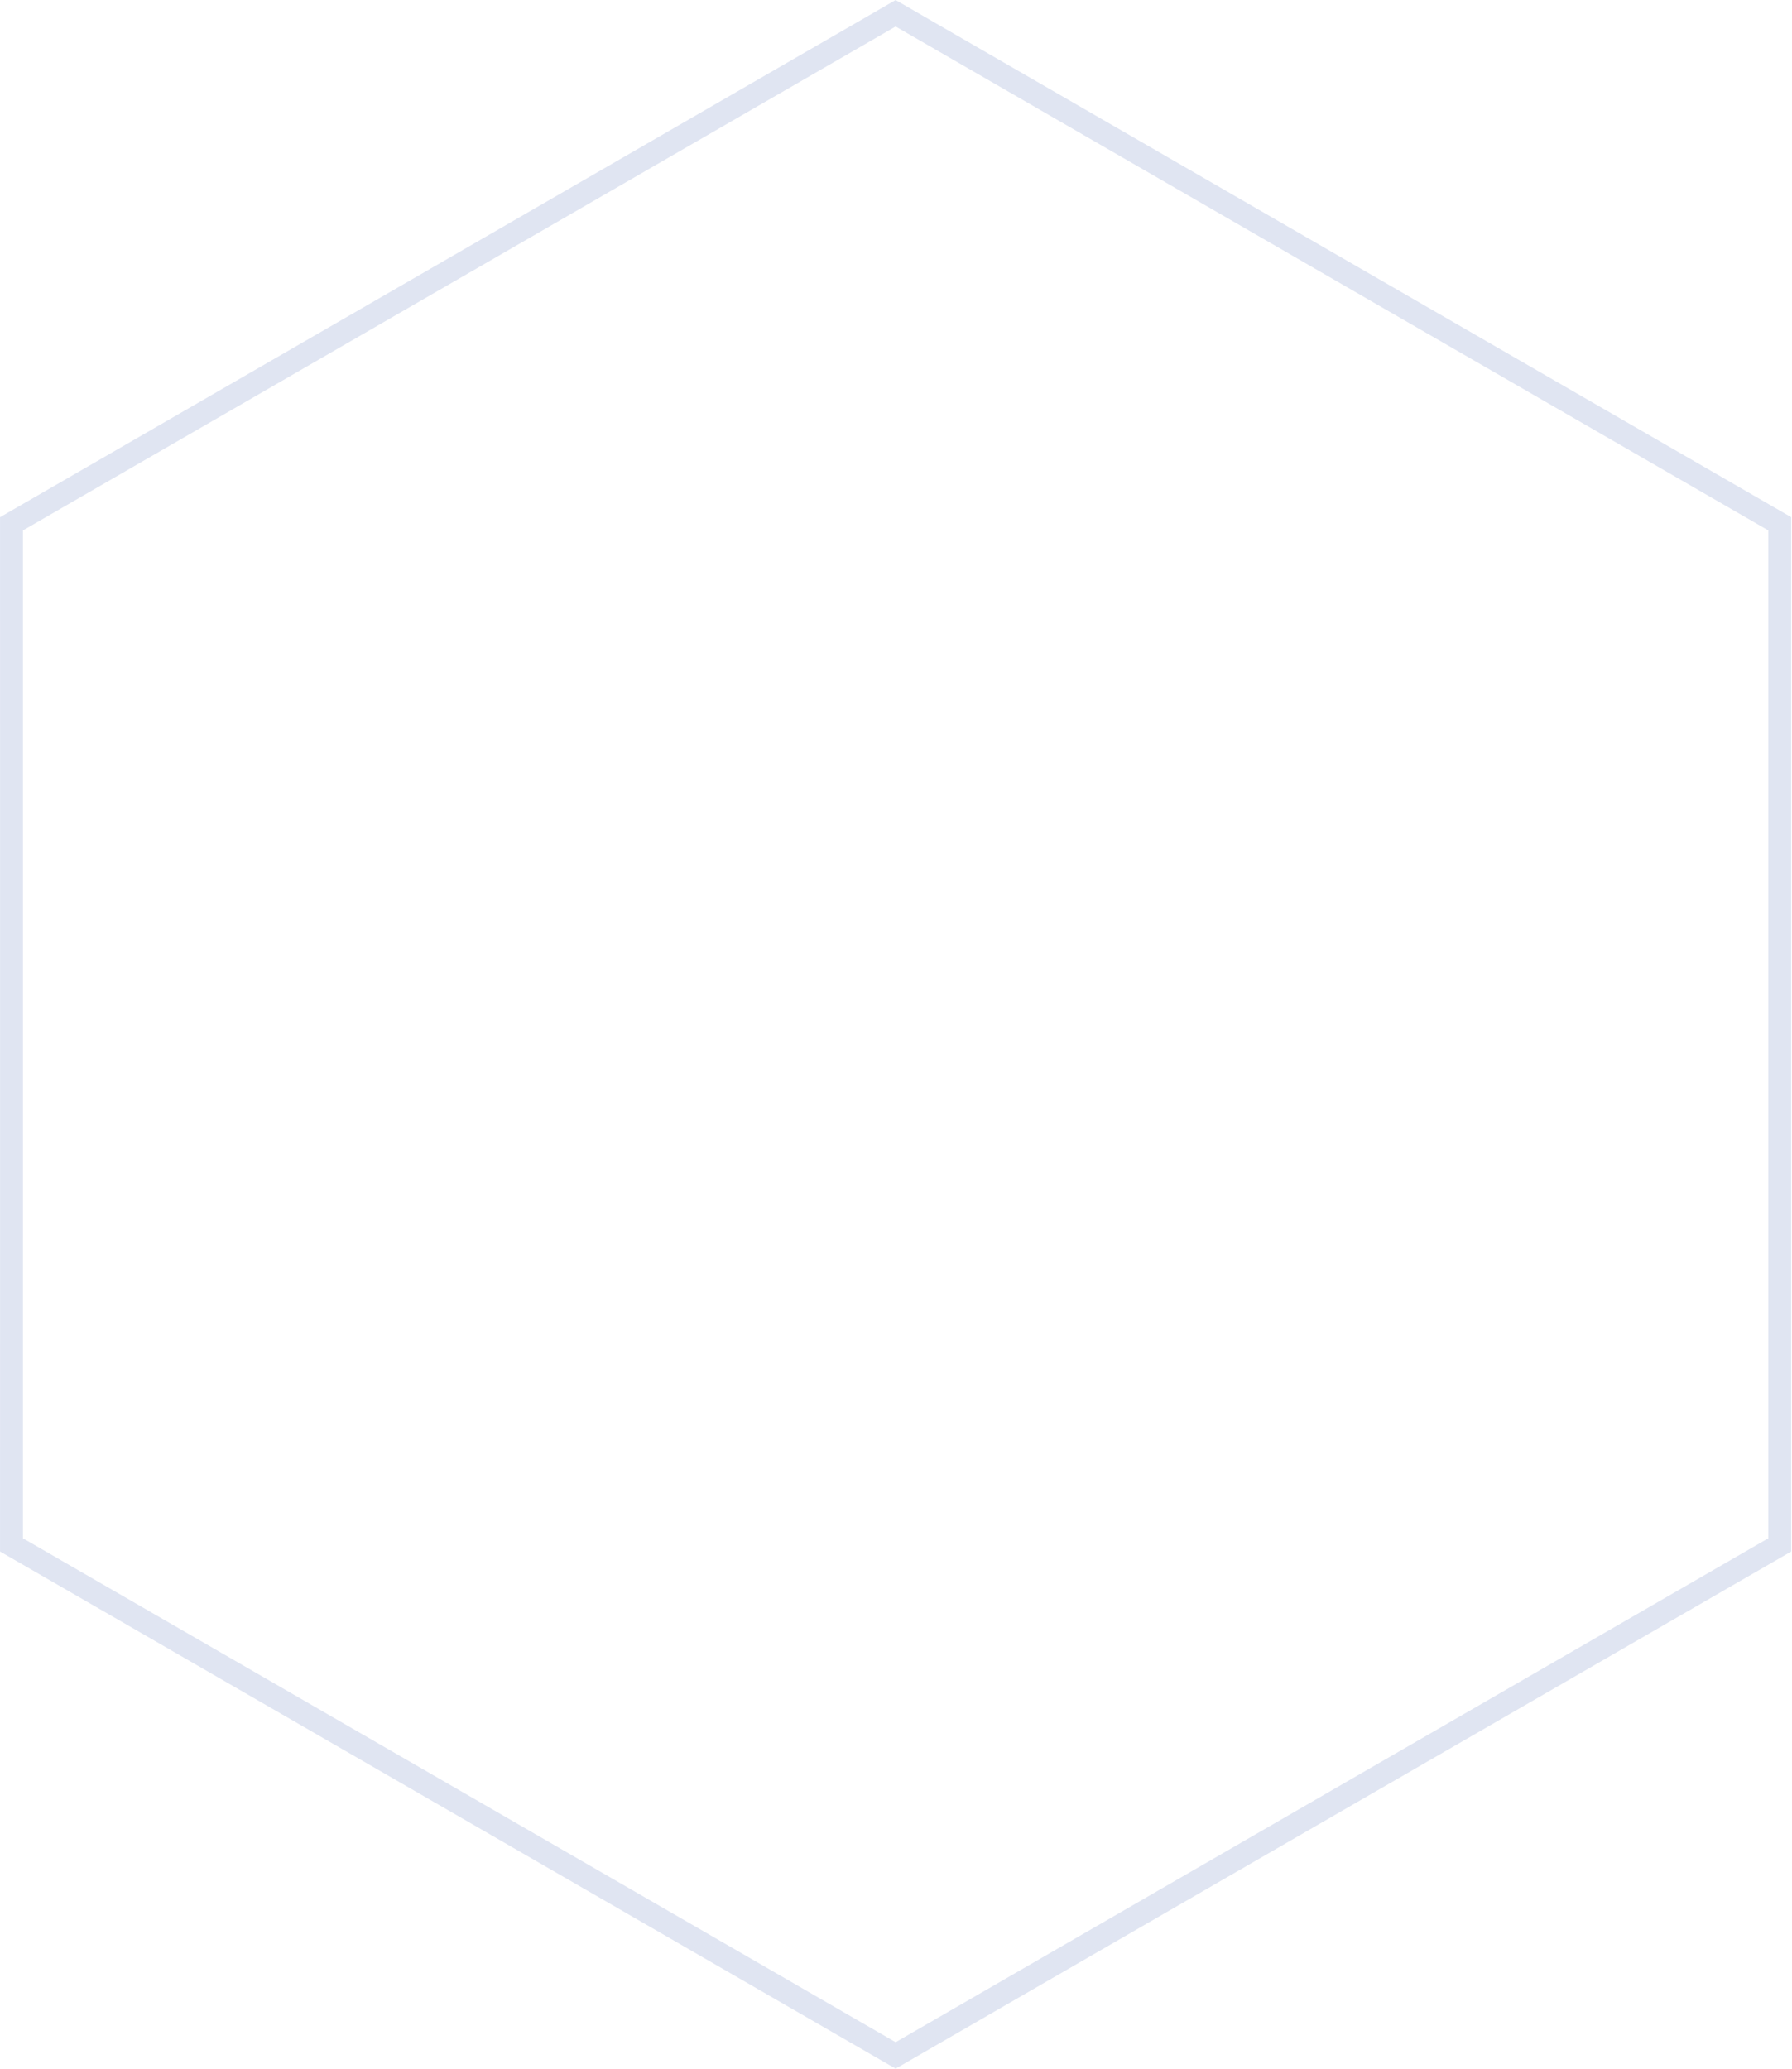<svg width="201" height="232" viewBox="0 0 201 232" fill="none" xmlns="http://www.w3.org/2000/svg">
<path d="M150.042 30.119L150.042 30.119L199.628 58.744L199.625 116L199.628 173.256L150.042 201.881L150.042 201.881L100.458 230.512L50.874 201.881L50.874 201.881L1.288 173.256L1.291 116V116L1.288 58.744L50.874 30.119L50.874 30.119L100.458 1.488L150.042 30.119Z" stroke="#E0E5F2" stroke-width="2.569"/>
</svg>
